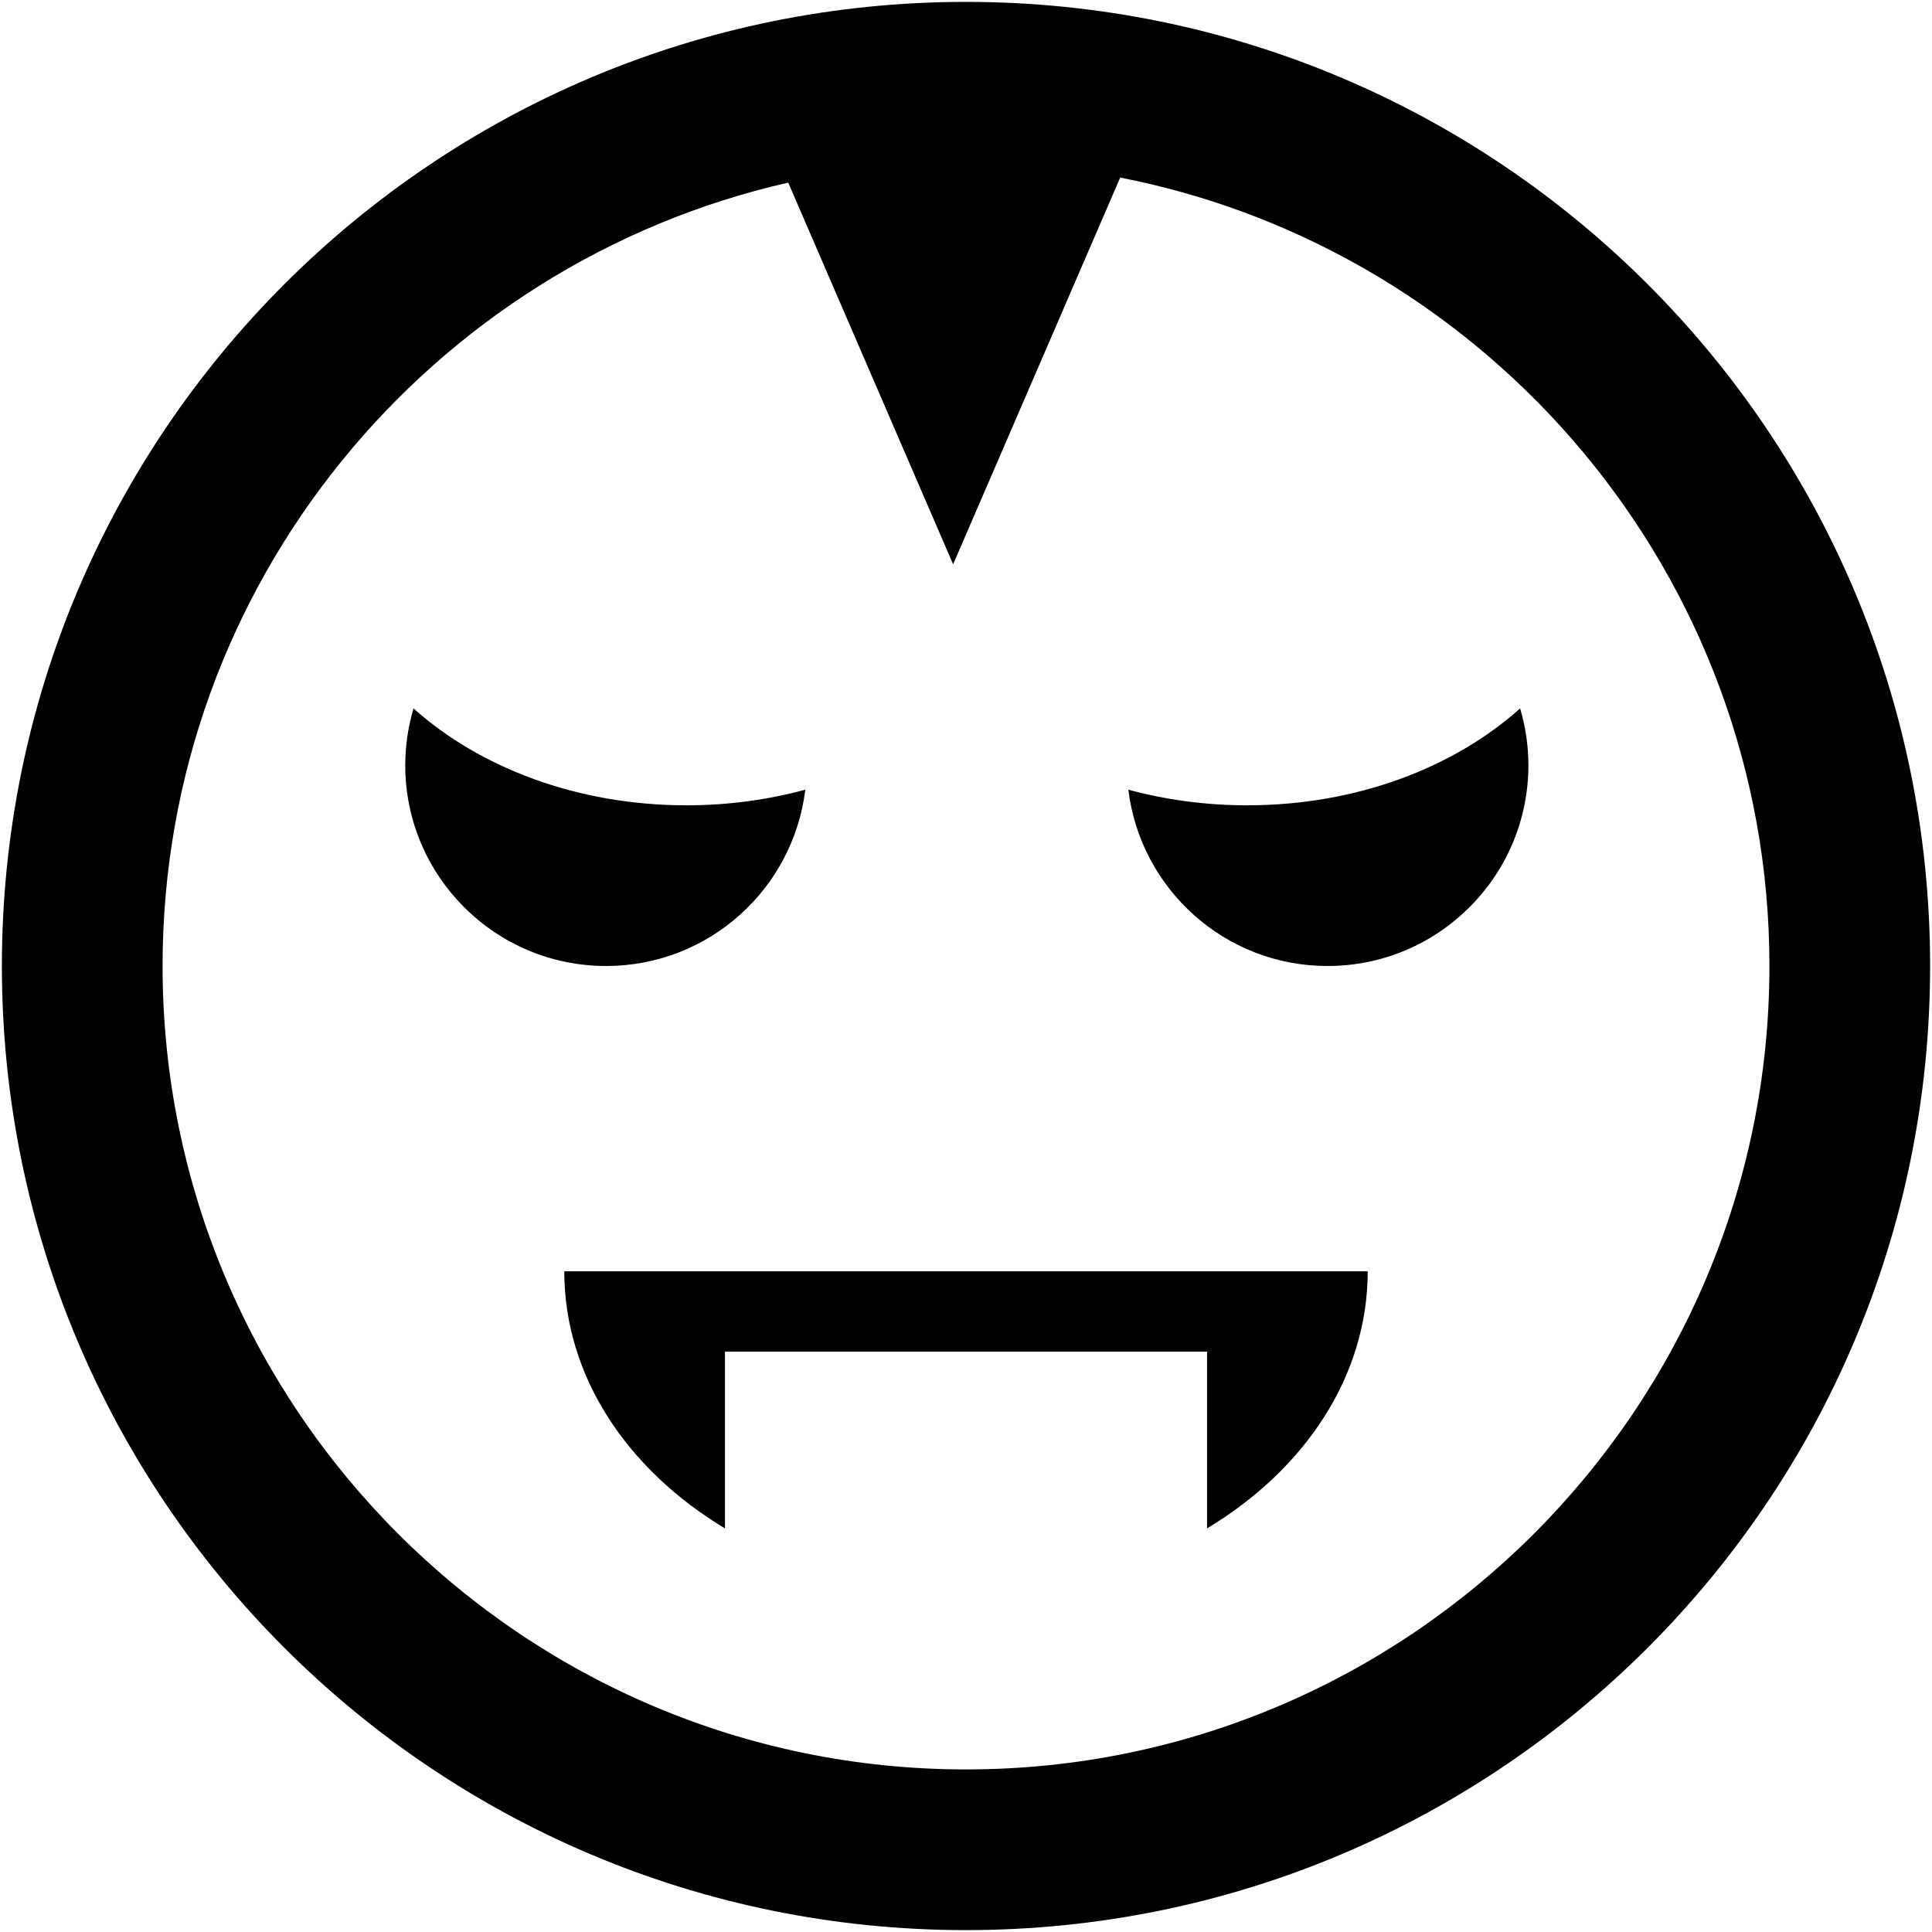<?xml version="1.0" encoding="iso-8859-1"?>
<!DOCTYPE svg PUBLIC "-//W3C//DTD SVG 1.1//EN" "http://www.w3.org/Graphics/SVG/1.1/DTD/svg11.dtd">
<svg 
 version="1.1" xmlns="http://www.w3.org/2000/svg" xmlns:xlink="http://www.w3.org/1999/xlink" x="0px" y="0px" width="512px"
	 height="512px" viewBox="0 0 512 512" style="enable-background:new 0 0 512 512;" xml:space="preserve"
><g id="7935ec95c421cee6d86eb22ecd108249"><g></g><path style="display: inline;" d="M160.624,256c-29.396,0-53.229-23.833-53.229-53.229c0-5.228,0.786-10.263,2.188-15.038
		c17.57,15.728,43.448,25.683,72.333,25.683c11.037,0,21.632-1.472,31.5-4.142C210.202,235.598,187.813,256,160.624,256z
		 M330.521,213.417c-11.041,0-21.632-1.472-31.501-4.142C302.234,235.598,324.62,256,351.813,256
		c29.396,0,53.229-23.833,53.229-53.229c0-5.228-0.786-10.263-2.191-15.038C385.284,203.461,359.406,213.417,330.521,213.417z
		 M511.5,256c0,141.107-114.393,255.5-255.5,255.5S0.5,397.107,0.5,256S114.893,0.5,256,0.5S511.5,114.893,511.5,256z M468.917,256
		c0-103.427-74.139-189.824-172.051-208.941L252.59,149.546L208.892,48.398C114.094,69.906,43.083,154.786,43.083,256
		c0,117.403,95.513,212.917,212.917,212.917C373.403,468.917,468.917,373.403,468.917,256z M192.125,405.042V358.2h127.75v46.842
		c25.857-15.541,42.583-40.275,42.583-68.134H149.542C149.542,364.767,166.267,389.501,192.125,405.042z"></path></g></svg>